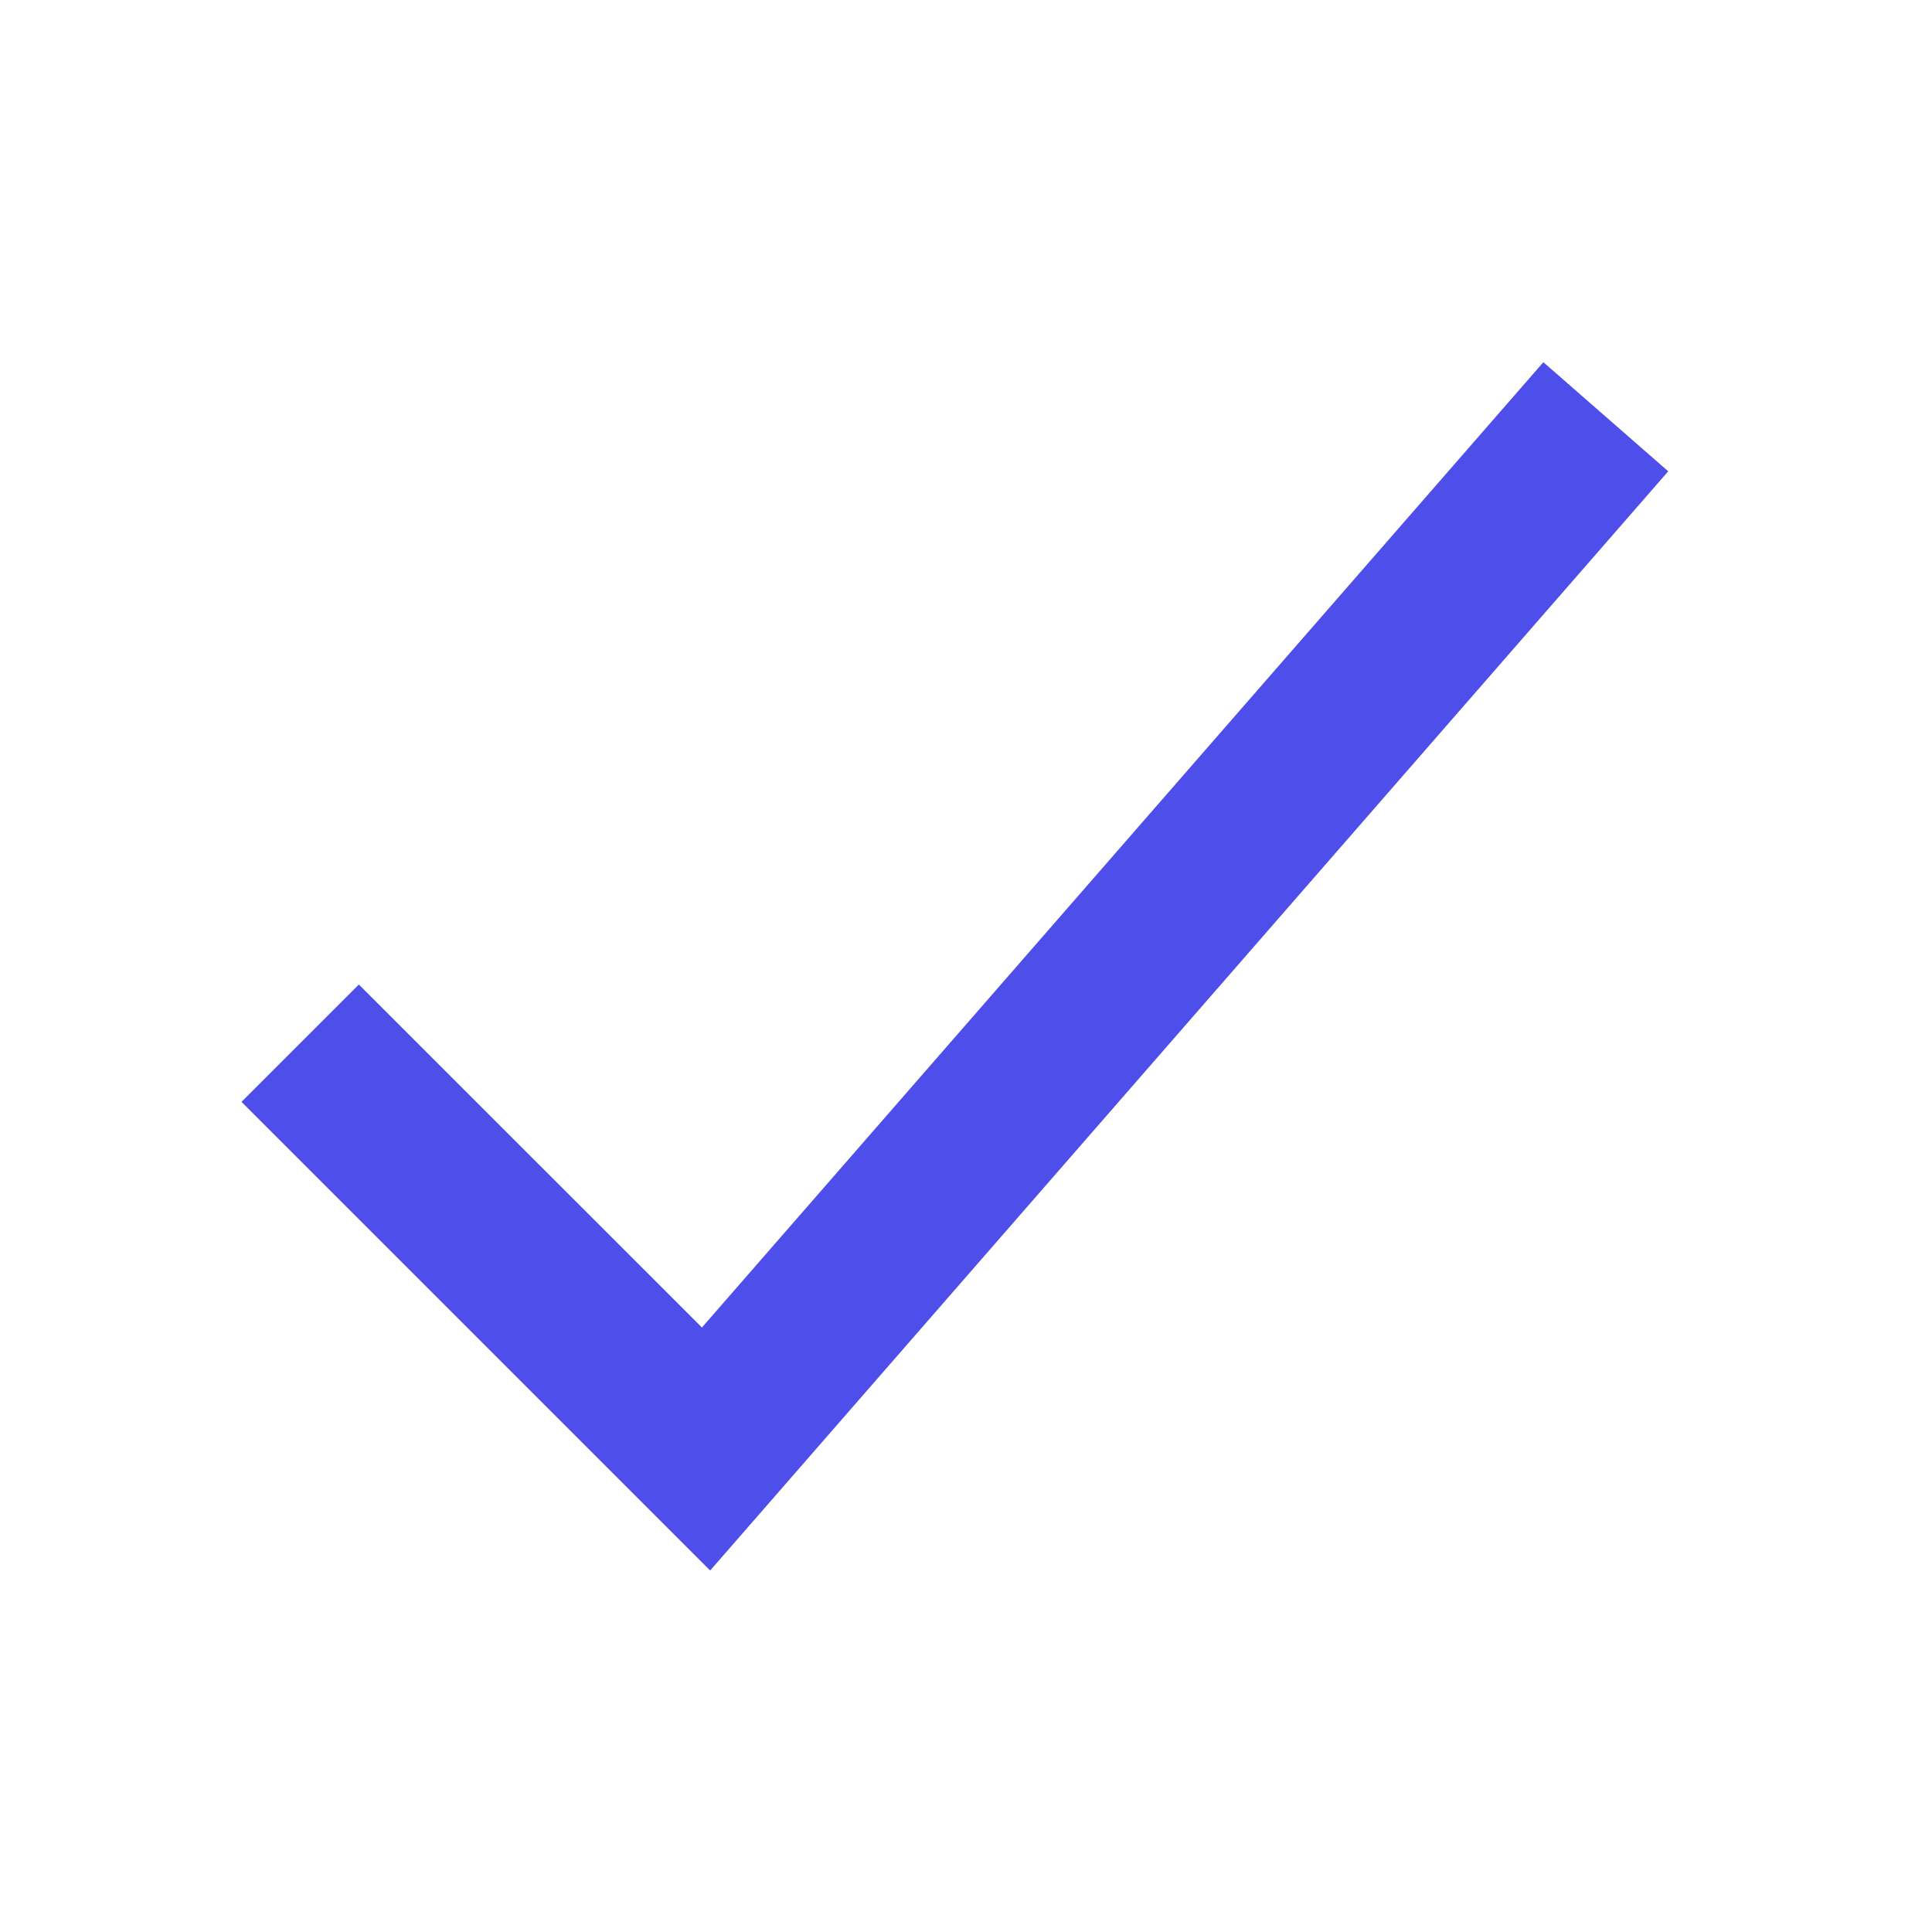 <svg width="19" height="19" viewBox="0 0 19 19" fill="none" xmlns="http://www.w3.org/2000/svg">
<path d="M6.984 15.445L2.375 10.836L3.529 9.682L6.903 13.055L15.178 3.562L16.406 4.635L6.984 15.445Z" fill="#4E4FEB"/>
</svg>
